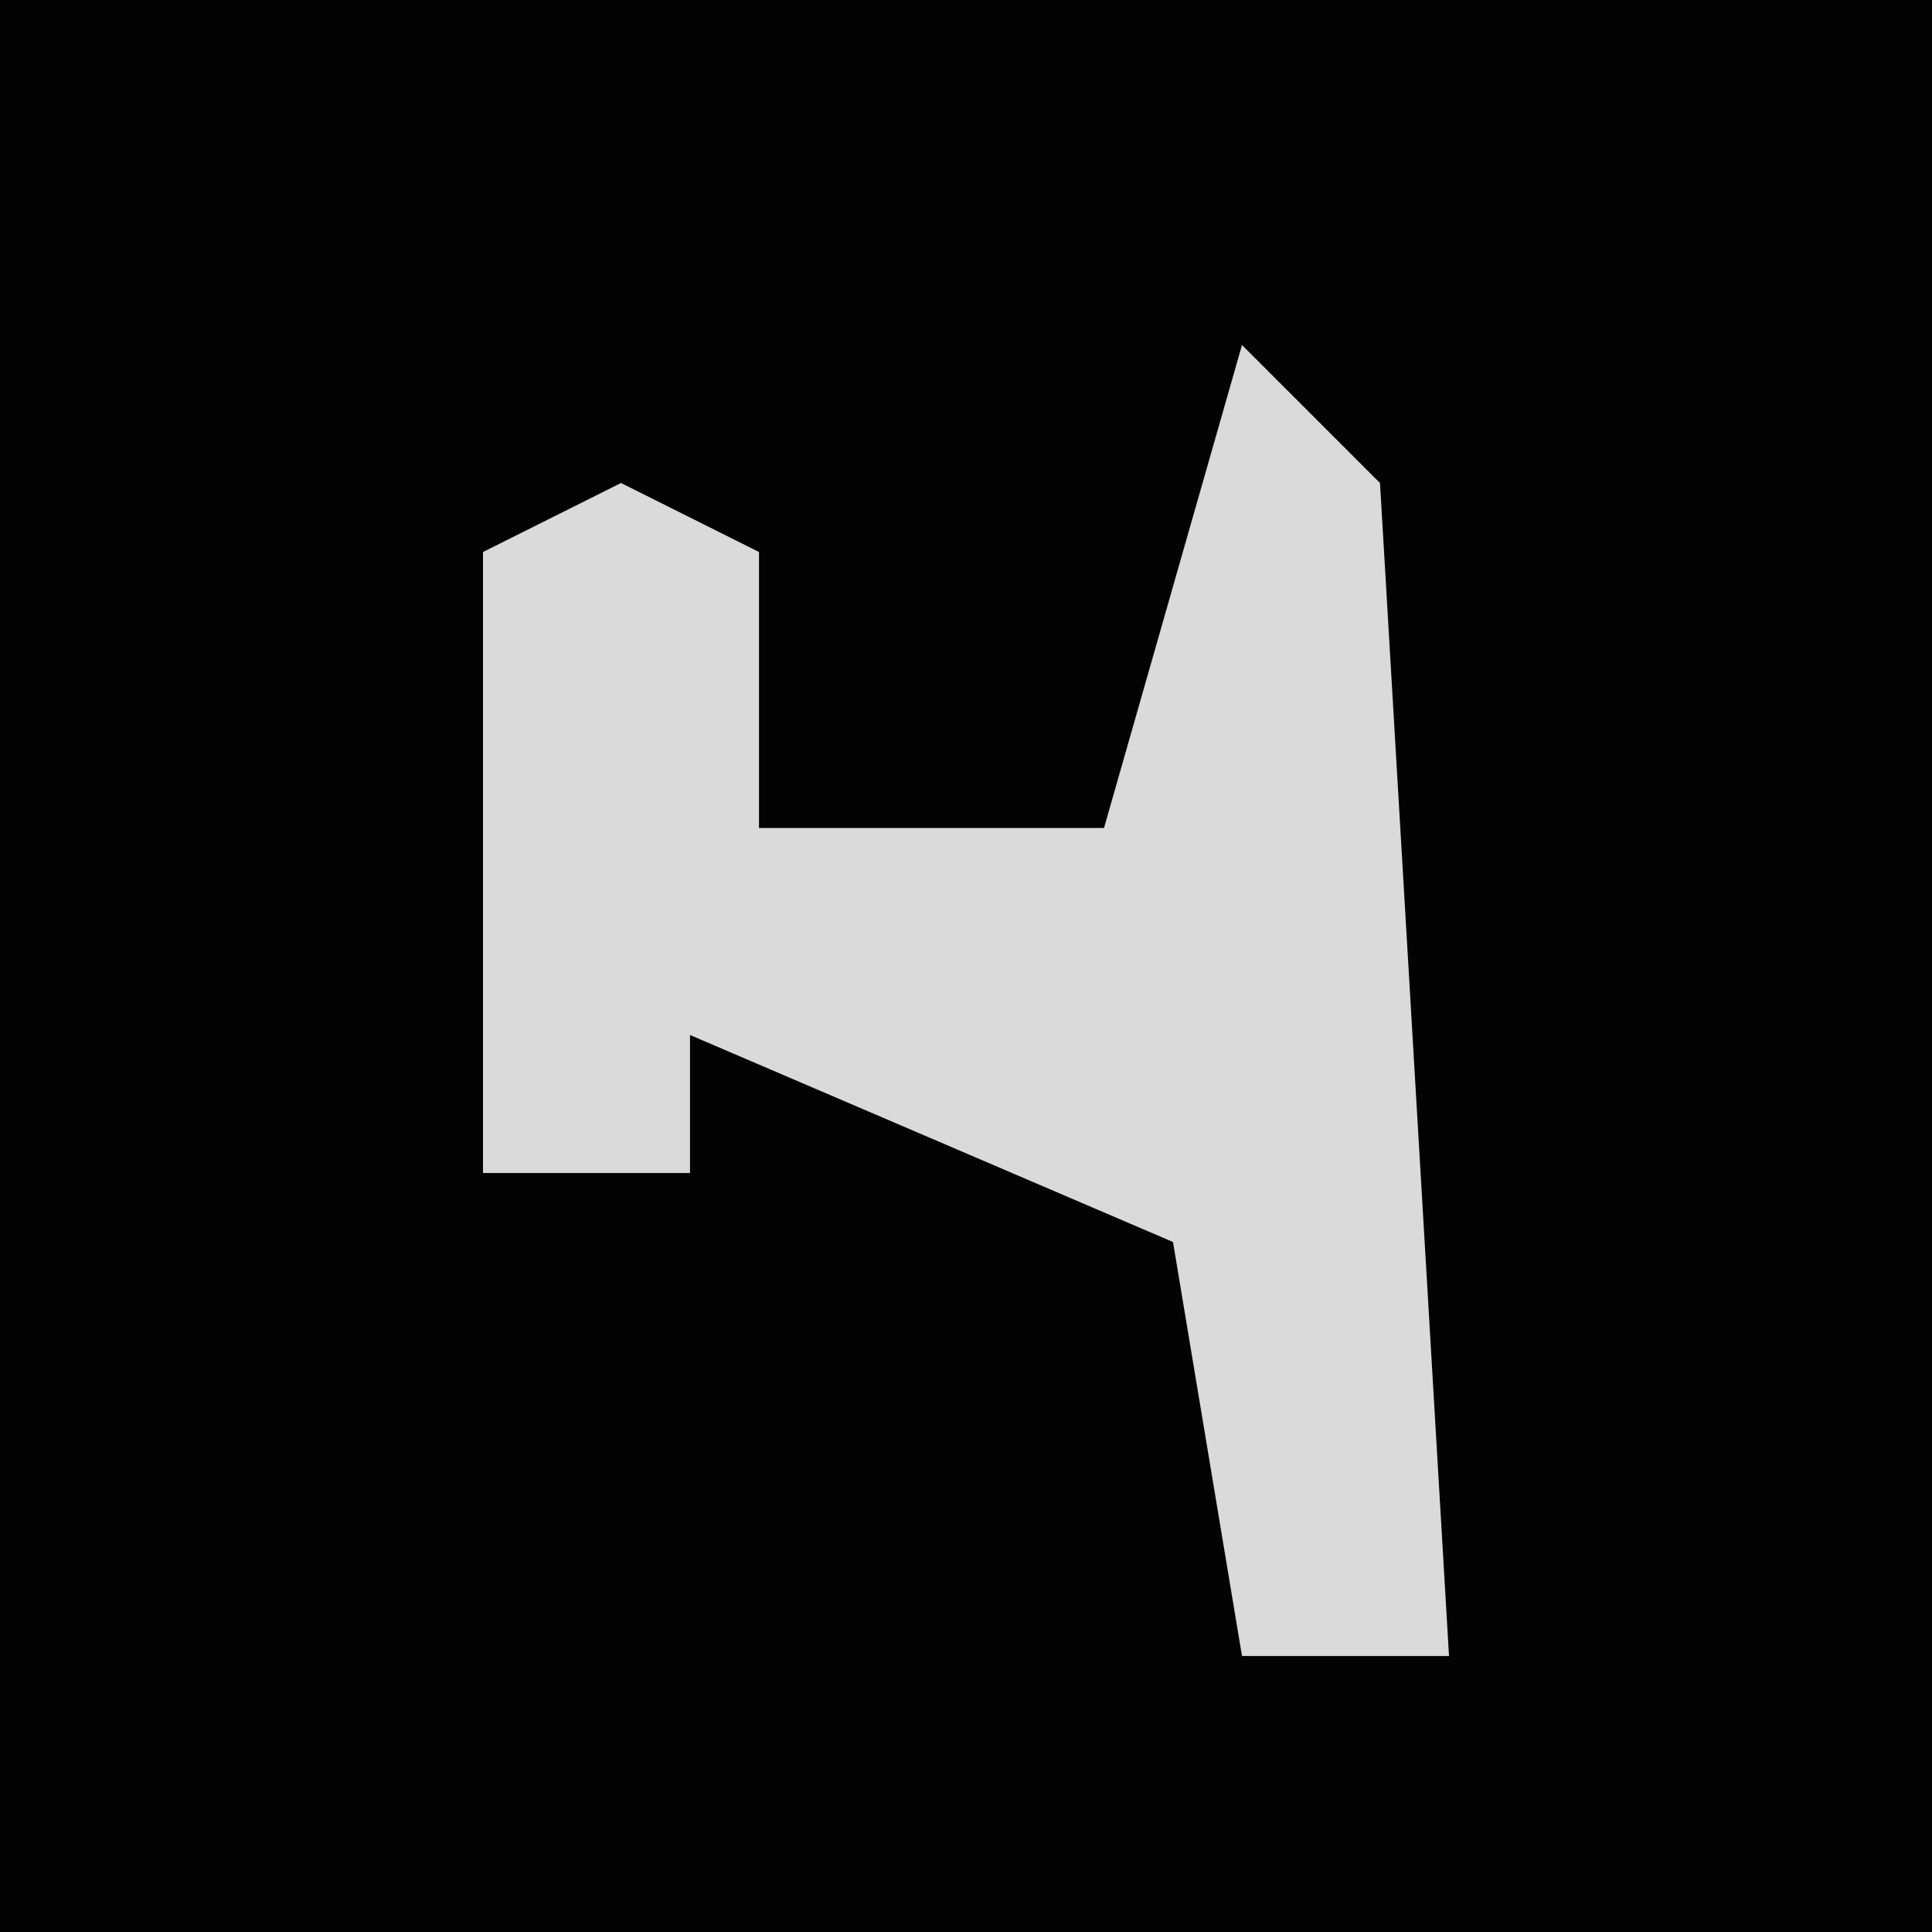 <?xml version="1.0" encoding="UTF-8"?>
<svg version="1.1" xmlns="http://www.w3.org/2000/svg" width="28" height="28">
<path d="M0,0 L28,0 L28,28 L0,28 Z " fill="#030303" transform="translate(0,0)"/>
<path d="M0,0 L2,2 L3,19 L0,19 L-1,13 L-8,10 L-8,12 L-11,12 L-11,3 L-9,2 L-7,3 L-7,7 L-2,7 Z " fill="#DADADA" transform="translate(18,5)"/>
</svg>
